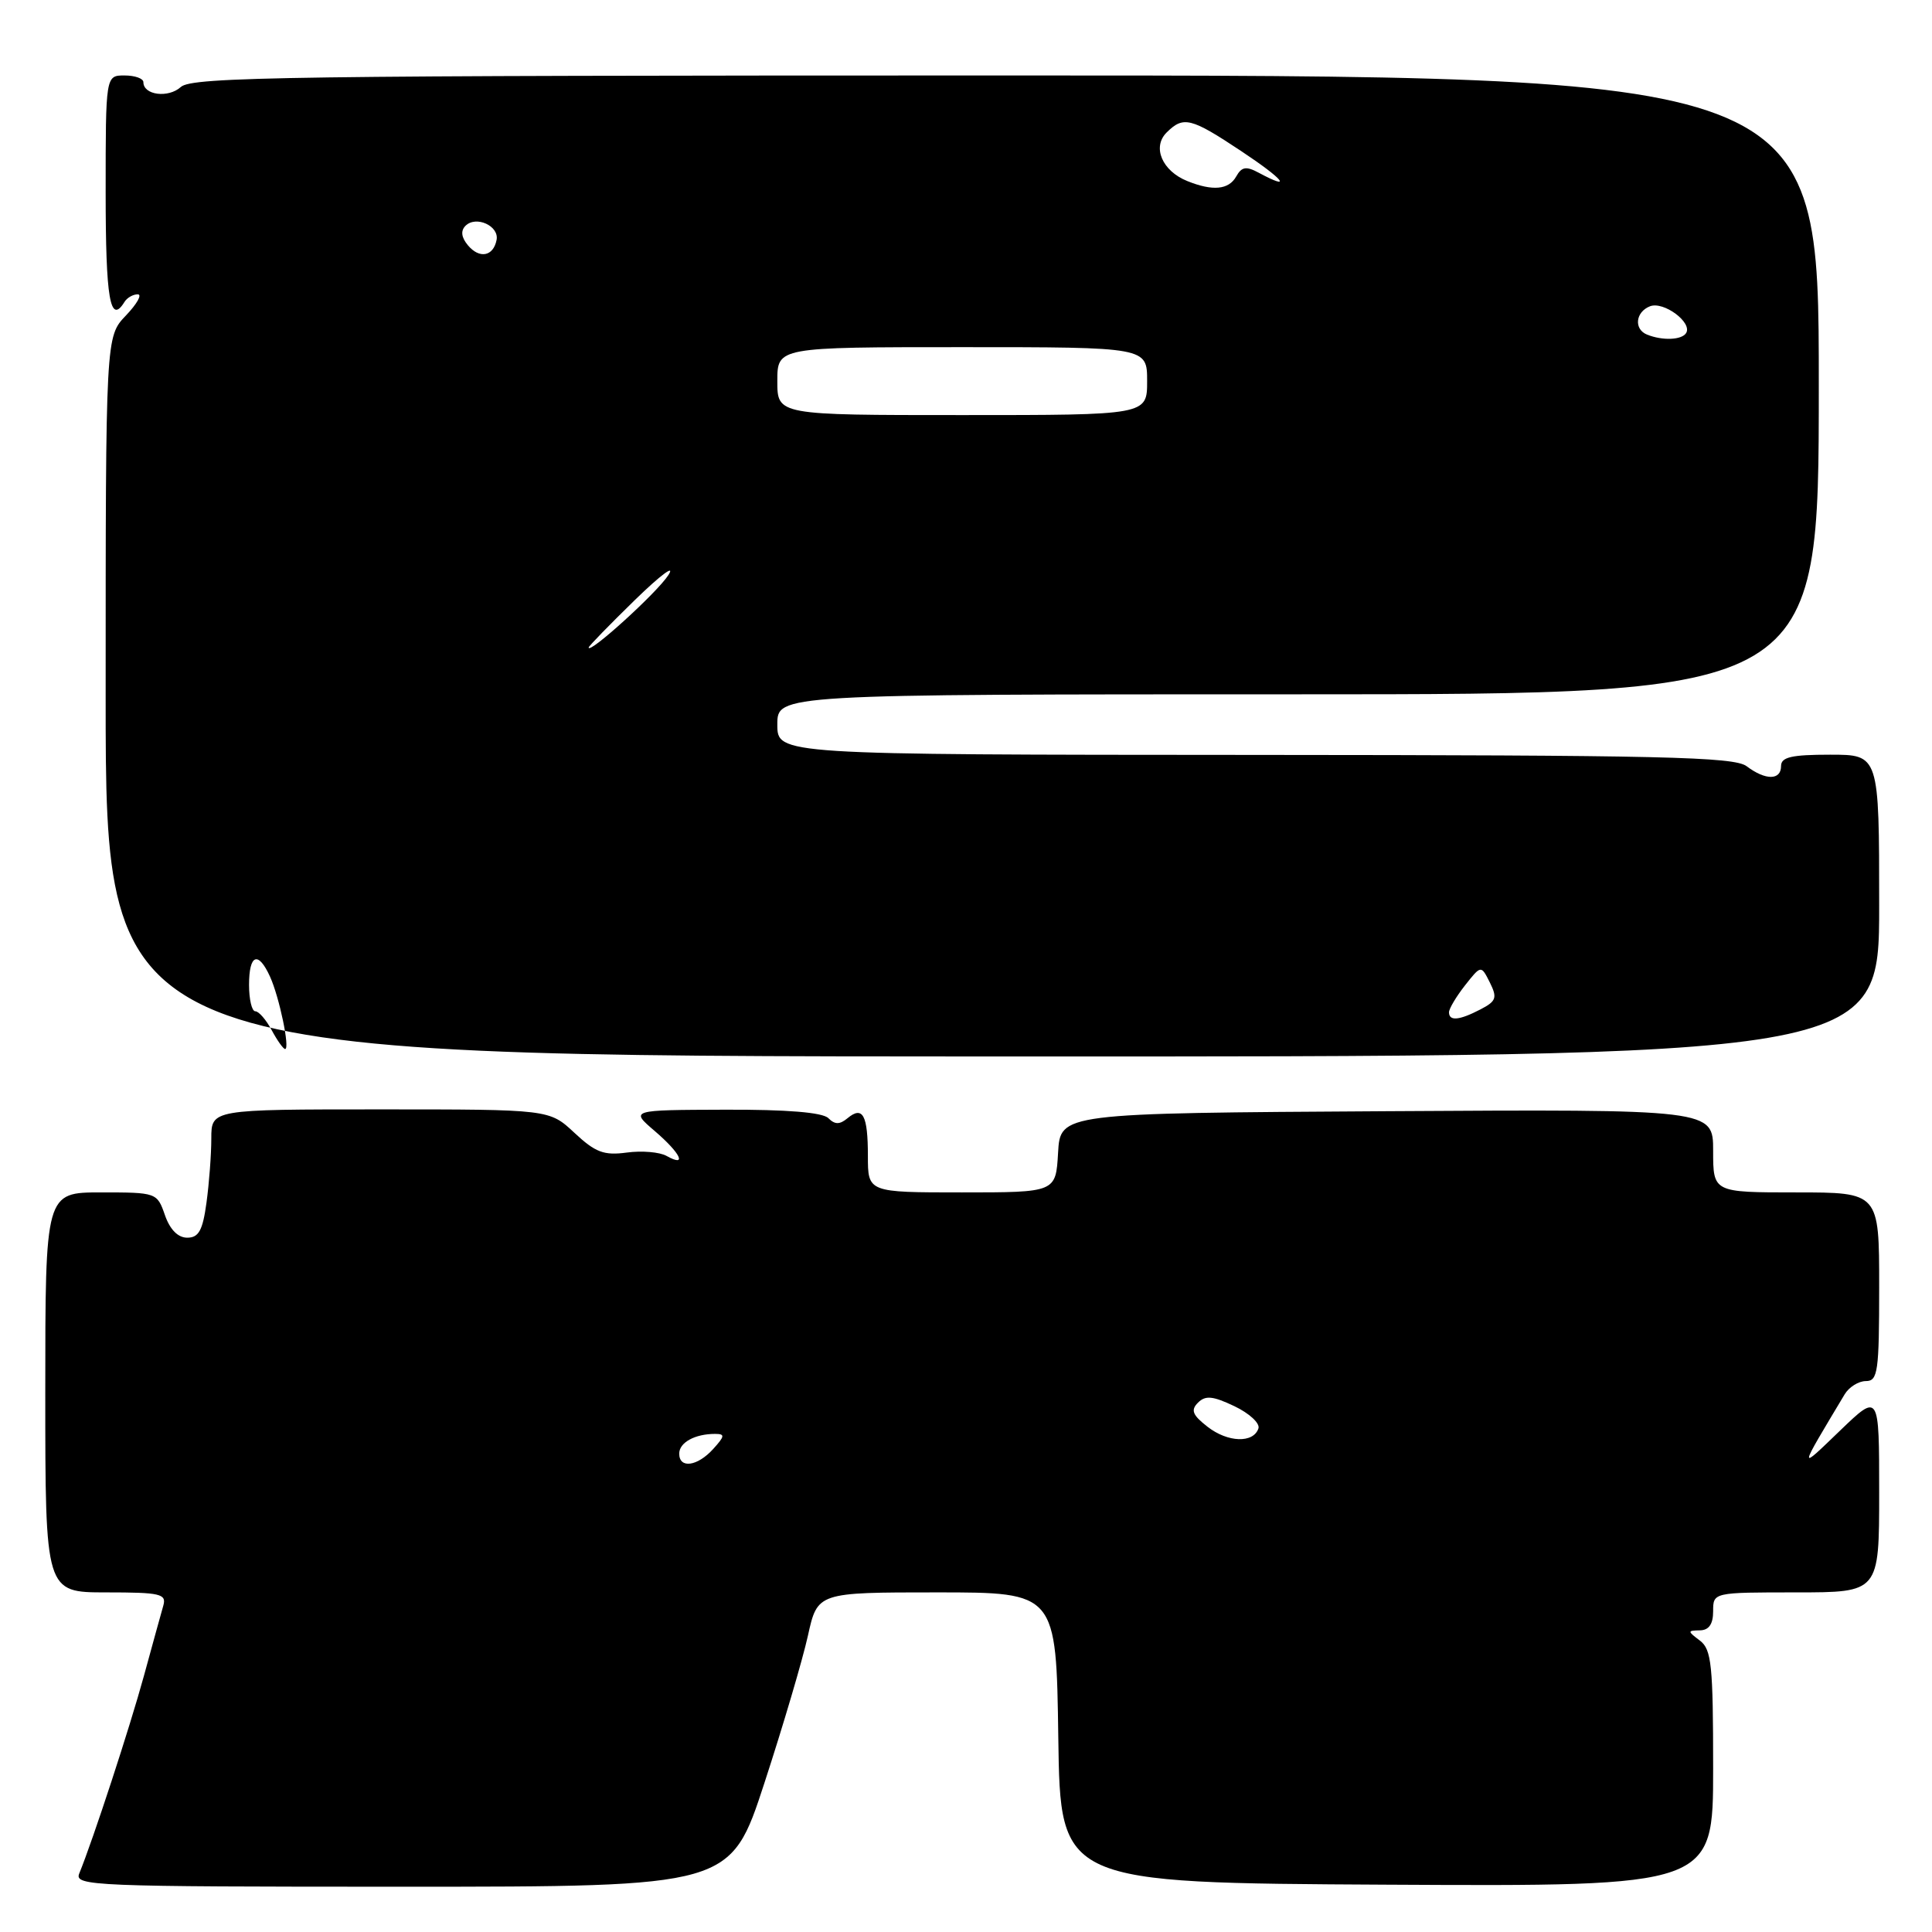 <?xml version="1.0" encoding="UTF-8" standalone="no"?>
<!DOCTYPE svg PUBLIC "-//W3C//DTD SVG 1.1//EN" "http://www.w3.org/Graphics/SVG/1.1/DTD/svg11.dtd" >
<svg xmlns="http://www.w3.org/2000/svg" xmlns:xlink="http://www.w3.org/1999/xlink" version="1.1" viewBox="0 0 256 256">
 <g >
 <path fill="currentColor"
d=" M 101.29 236.25 C 103.76 228.69 106.35 219.91 107.05 216.75 C 108.32 211.00 108.32 211.00 124.14 211.00 C 139.96 211.00 139.96 211.00 140.23 230.25 C 140.50 249.50 140.50 249.50 183.75 249.73 C 227.00 249.96 227.00 249.96 227.00 234.34 C 227.00 220.64 226.79 218.56 225.25 217.39 C 223.58 216.13 223.58 216.06 225.25 216.03 C 226.44 216.01 227.00 215.20 227.00 213.50 C 227.00 211.00 227.00 211.00 238.00 211.00 C 249.00 211.00 249.00 211.00 249.00 197.79 C 249.00 184.58 249.00 184.58 243.84 189.54 C 238.24 194.93 238.22 195.12 244.43 184.75 C 245.01 183.79 246.27 183.00 247.24 183.00 C 248.83 183.00 249.00 181.76 249.00 170.50 C 249.00 158.00 249.00 158.00 238.00 158.00 C 227.00 158.00 227.00 158.00 227.00 152.49 C 227.00 146.98 227.00 146.98 183.75 147.24 C 140.50 147.50 140.50 147.50 140.20 152.75 C 139.90 158.00 139.90 158.00 127.45 158.00 C 115.00 158.00 115.00 158.00 115.00 153.17 C 115.00 147.74 114.32 146.49 112.30 148.17 C 111.26 149.03 110.63 149.03 109.76 148.16 C 109.00 147.40 104.27 147.01 96.05 147.04 C 83.50 147.08 83.50 147.08 86.75 149.86 C 90.20 152.82 91.11 154.72 88.33 153.17 C 87.42 152.65 85.04 152.45 83.05 152.72 C 80.02 153.13 78.89 152.70 76.11 150.10 C 72.79 147.00 72.79 147.00 50.39 147.00 C 28.00 147.00 28.00 147.00 28.00 150.86 C 28.00 152.98 27.71 156.81 27.36 159.36 C 26.86 163.04 26.33 164.00 24.81 164.00 C 23.58 164.00 22.52 162.93 21.85 161.00 C 20.82 158.03 20.73 158.00 13.40 158.00 C 6.00 158.00 6.00 158.00 6.00 184.50 C 6.00 211.00 6.00 211.00 14.07 211.00 C 21.27 211.00 22.08 211.19 21.64 212.75 C 21.36 213.71 20.21 217.90 19.07 222.06 C 17.21 228.85 12.35 243.72 10.50 248.25 C 9.83 249.90 12.25 250.00 53.30 250.00 C 96.80 250.00 96.80 250.00 101.29 236.25 Z  M 249.00 120.01 C 249.00 100.00 249.00 100.00 242.50 100.00 C 237.39 100.00 236.00 100.32 236.00 101.50 C 236.00 103.41 233.94 103.42 231.44 101.53 C 229.78 100.28 220.28 100.06 166.25 100.03 C 103.00 100.00 103.00 100.00 103.00 96.00 C 103.00 92.00 103.00 92.00 172.00 92.00 C 241.00 92.00 241.00 92.00 241.00 51.00 C 241.00 10.00 241.00 10.00 133.33 10.00 C 38.27 10.00 25.46 10.18 23.97 11.52 C 22.31 13.03 19.00 12.61 19.00 10.89 C 19.00 10.40 17.88 10.00 16.50 10.00 C 14.00 10.00 14.00 10.00 14.00 25.50 C 14.00 39.65 14.59 43.09 16.50 40.00 C 16.84 39.45 17.63 39.00 18.25 39.00 C 18.87 39.00 18.16 40.26 16.69 41.80 C 14.00 44.61 14.00 44.61 14.00 92.28 C 14.00 139.95 14.00 139.95 131.50 139.99 C 249.00 140.02 249.00 140.02 249.00 120.01 Z  M 90.00 192.61 C 90.00 191.14 92.08 190.00 94.74 190.00 C 96.09 190.00 96.06 190.28 94.50 192.00 C 92.41 194.31 90.00 194.64 90.00 192.61 Z  M 160.00 189.05 C 158.01 187.50 157.75 186.85 158.74 185.86 C 159.73 184.87 160.71 184.97 163.57 186.33 C 165.54 187.27 166.97 188.59 166.75 189.27 C 166.09 191.26 162.69 191.15 160.00 189.05 Z  M 36.00 136.50 C 35.26 135.12 34.29 134.00 33.83 134.00 C 33.37 134.00 33.00 132.43 33.00 130.50 C 33.00 126.44 34.21 125.96 35.78 129.41 C 37.02 132.14 38.45 139.00 37.78 139.00 C 37.54 139.00 36.74 137.88 36.00 136.50 Z  M 192.00 134.13 C 192.00 133.66 192.96 132.05 194.12 130.57 C 196.25 127.87 196.25 127.87 197.41 130.18 C 198.42 132.21 198.27 132.66 196.17 133.75 C 193.36 135.21 192.00 135.34 192.00 134.13 Z  M 78.00 85.80 C 78.00 85.62 80.77 82.78 84.15 79.48 C 87.53 76.19 89.52 74.71 88.57 76.19 C 87.10 78.50 78.00 86.76 78.00 85.80 Z  M 103.00 50.50 C 103.00 46.00 103.00 46.00 127.50 46.00 C 152.00 46.00 152.00 46.00 152.00 50.50 C 152.00 55.00 152.00 55.00 127.50 55.00 C 103.00 55.00 103.00 55.00 103.00 50.50 Z  M 218.25 44.34 C 216.46 43.62 216.71 41.33 218.64 40.58 C 220.45 39.89 224.28 42.74 223.42 44.13 C 222.84 45.06 220.29 45.16 218.25 44.34 Z  M 61.99 32.49 C 61.13 31.45 61.02 30.58 61.68 29.92 C 63.07 28.53 66.16 29.93 65.80 31.79 C 65.37 33.99 63.52 34.33 61.99 32.49 Z  M 157.32 23.99 C 153.99 22.65 152.65 19.50 154.57 17.57 C 156.81 15.34 157.78 15.58 164.48 20.03 C 170.11 23.77 171.38 25.35 166.79 22.89 C 165.12 21.99 164.53 22.09 163.80 23.39 C 162.81 25.15 160.69 25.35 157.32 23.99 Z "/>
</g>
</svg>